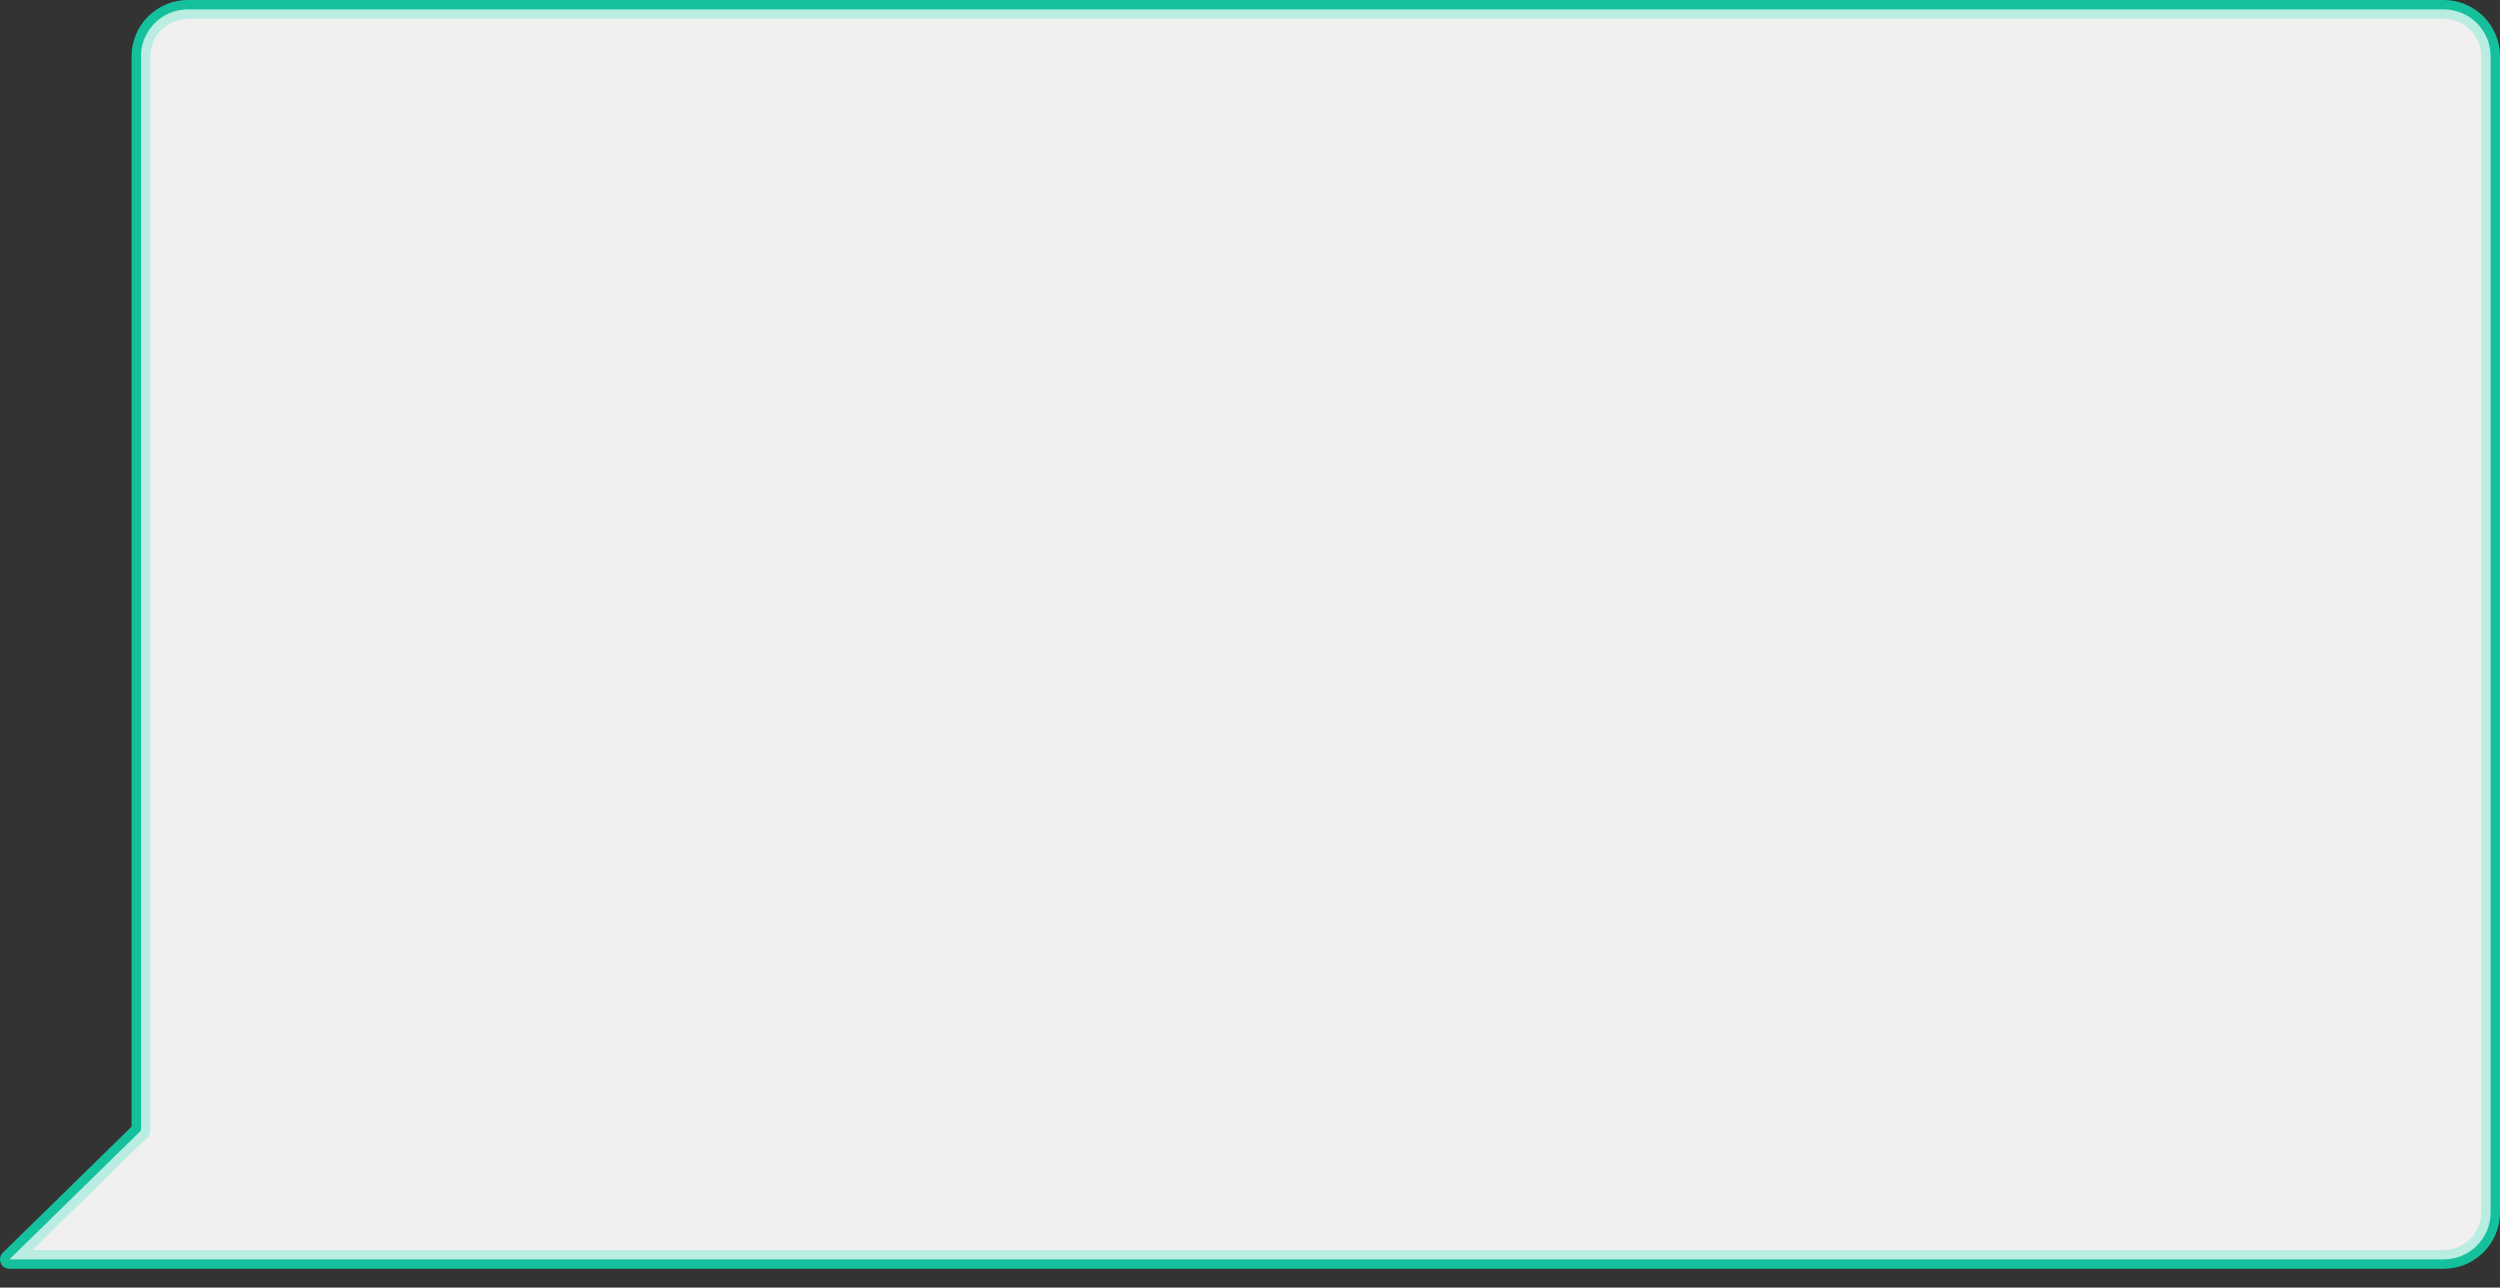 <?xml version="1.0" encoding="UTF-8" standalone="no"?>
<svg width="266px" height="137px" viewBox="0 0 266 137" version="1.1" xmlns="http://www.w3.org/2000/svg" xmlns:xlink="http://www.w3.org/1999/xlink" xmlns:sketch="http://www.bohemiancoding.com/sketch/ns">
    <rect x="0" y="0" width="266" height="137" fill="#333333" stroke="none"/>
    <!-- Generator: Sketch 3.3.3 (12072) - http://www.bohemiancoding.com/sketch -->
    <title>map_pop_poi&amp;network</title>
    <desc>Created with Sketch.</desc>
    <defs>
        <path d="M25.66,160 L270.006,160 C272.762,160 275,157.765 275,155.009 L275,31.991 C275,29.239 272.764,27 270.006,27 L29.994,27 C27.238,27 25,29.235 25,31.991 L25,146.293 L11,160 L25.66,160 Z" id="path-1"></path>
    </defs>
    <g id="Page-1" stroke="none" stroke-width="1" fill="none" fill-rule="evenodd" sketch:type="MSPage">
        <g id="Artboard-11" sketch:type="MSArtboardGroup" transform="translate(-10, -26)">
            <g id="Rectangle-804-Copy-2">
                <use stroke="#15C19C" stroke-width="2" stroke-linecap="round" stroke-linejoin="round" fill-opacity="0.8" fill="#F2F2F2" sketch:type="MSShapeGroup" xlink:href="#path-1"></use>
                <use stroke="none" fill-opacity="0.7" fill="#FFFFFF" xlink:href="#path-1"></use>
            </g>
        </g>
    </g>
</svg>